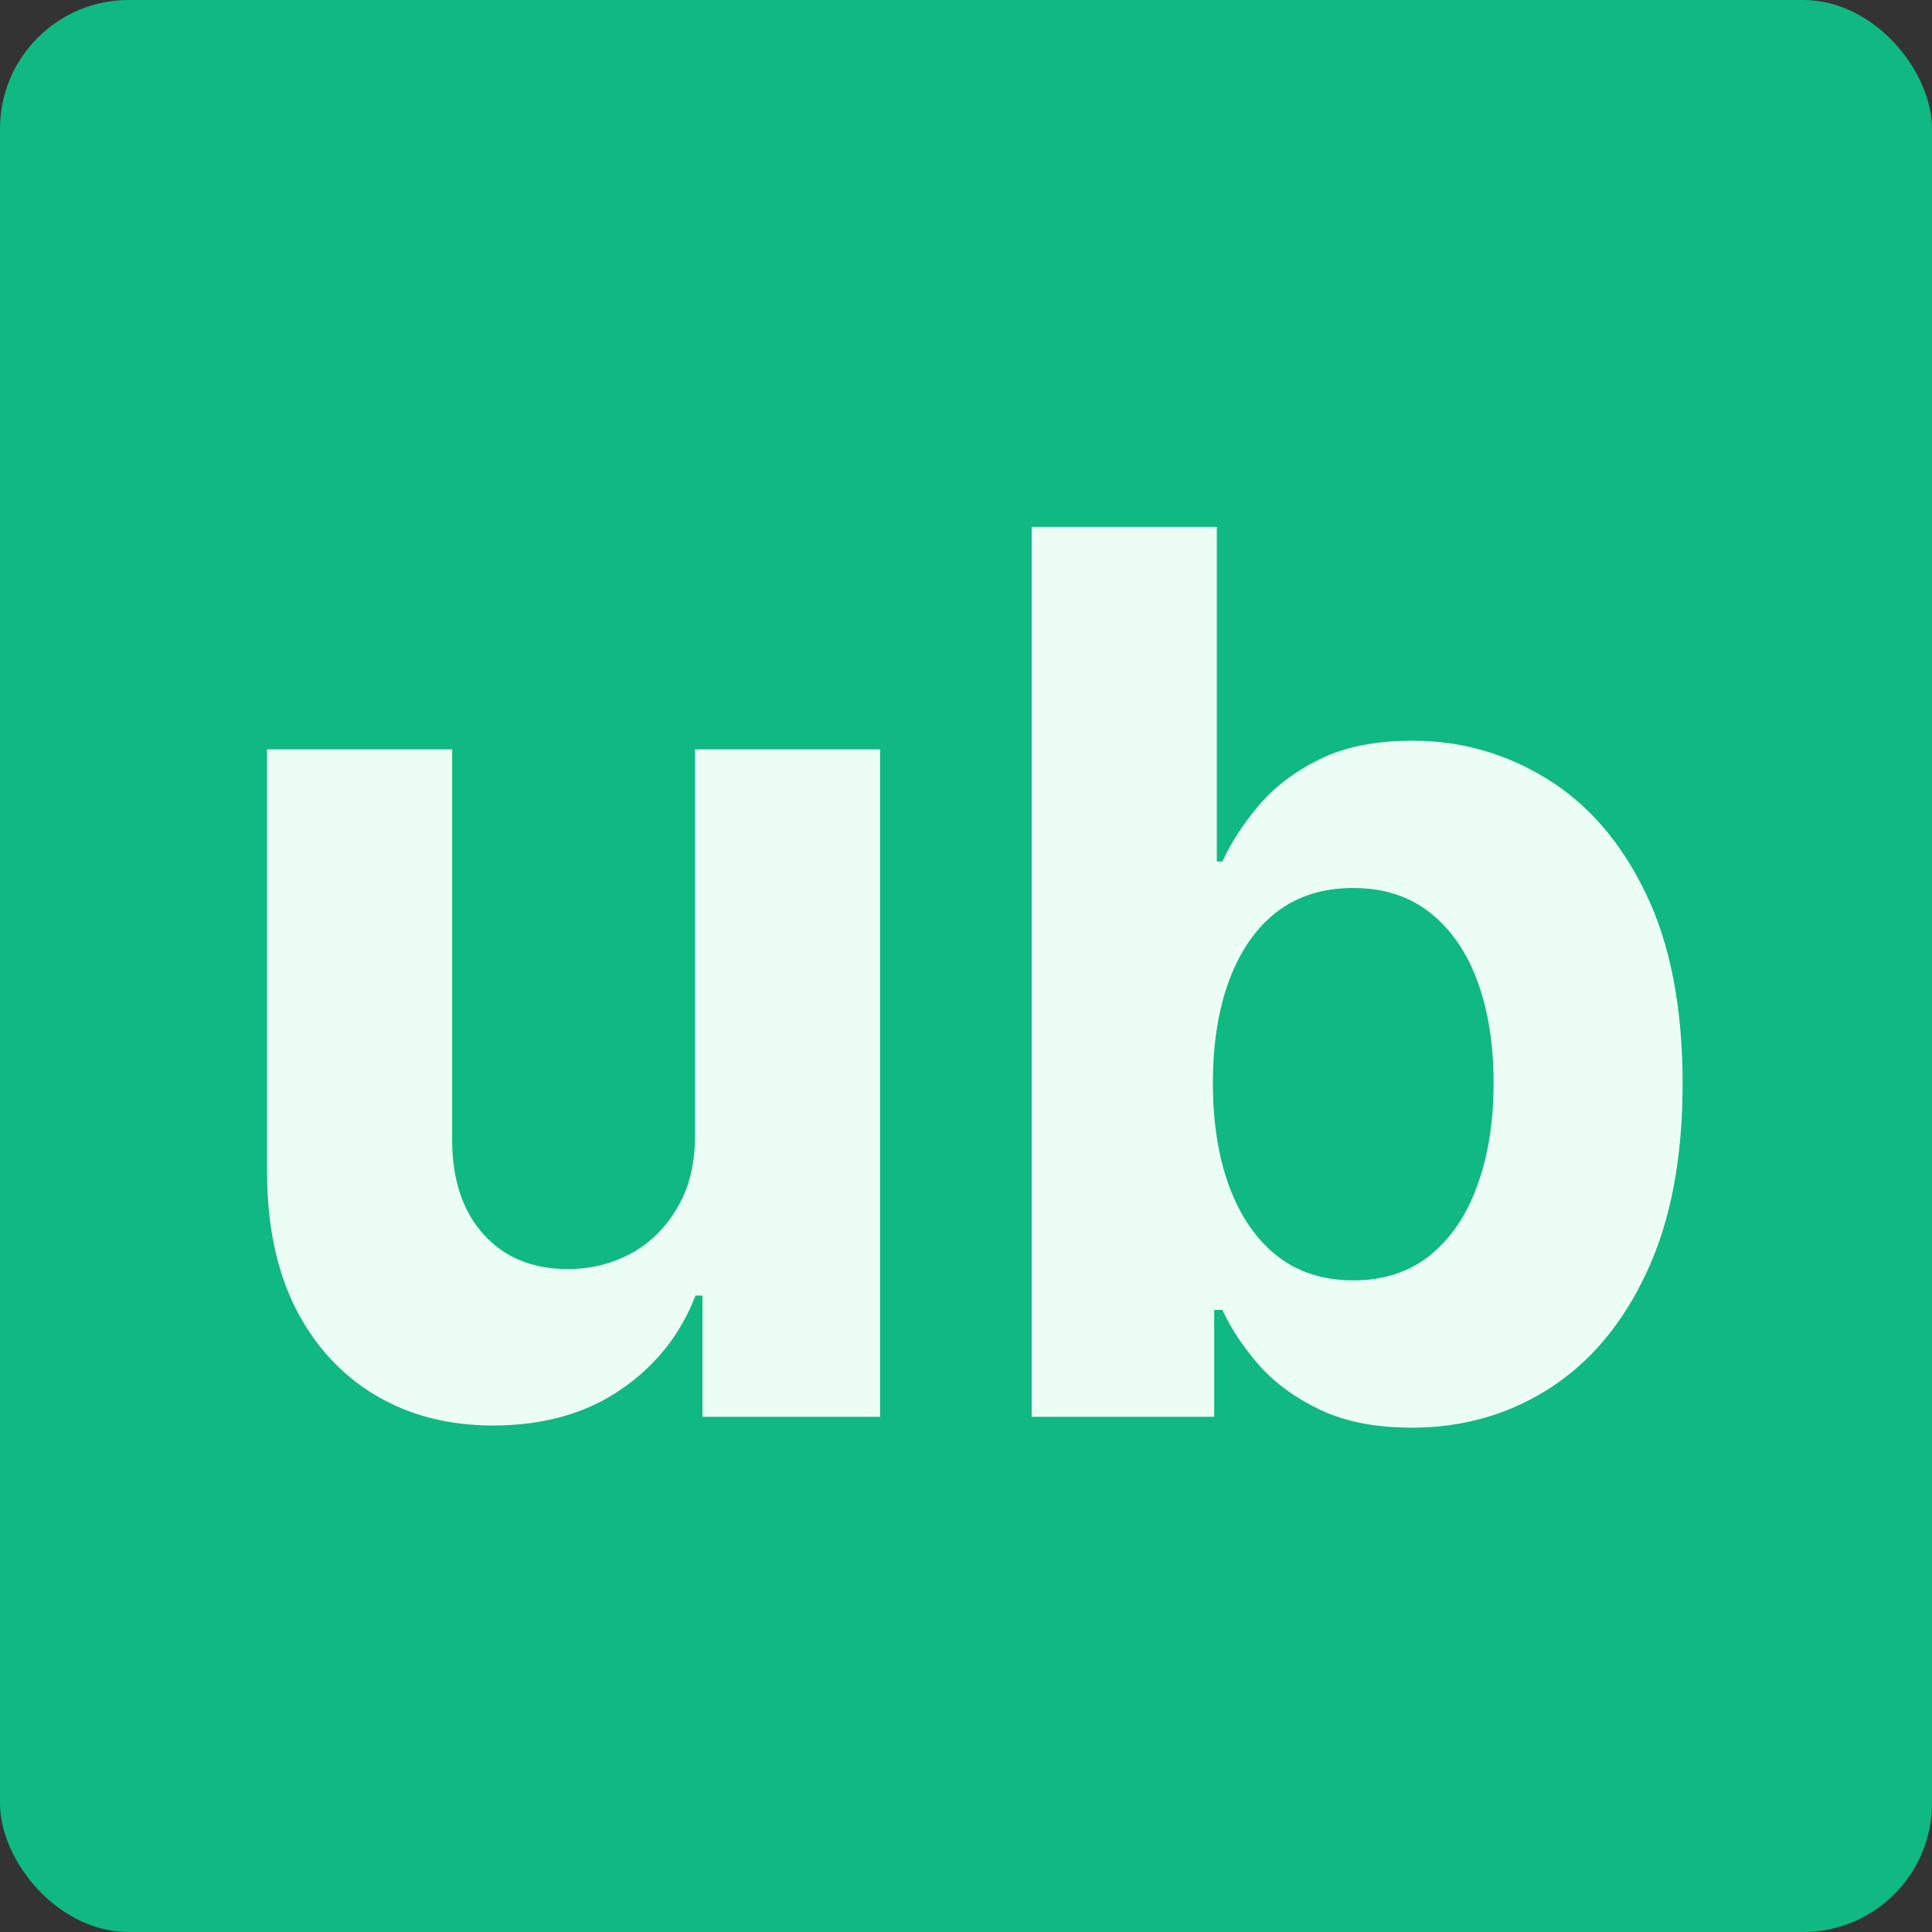<svg width="120" height="120" viewBox="0 0 120 120" fill="none" xmlns="http://www.w3.org/2000/svg">
<rect x="0" y="0" width="120" height="120" fill="#333333" stroke="none"/>
<rect width="120" height="120" rx="8" fill="#10B981"/>
<path d="M43.172 70.349V46.545H54.669V88H43.631V80.47H43.199C42.263 82.899 40.707 84.851 38.53 86.327C36.371 87.802 33.735 88.54 30.622 88.54C27.851 88.54 25.413 87.91 23.308 86.651C21.203 85.391 19.557 83.601 18.369 81.28C17.2 78.959 16.606 76.179 16.588 72.94V46.545H28.085V70.889C28.103 73.336 28.76 75.27 30.055 76.692C31.351 78.113 33.087 78.824 35.264 78.824C36.65 78.824 37.945 78.509 39.151 77.879C40.356 77.231 41.328 76.278 42.065 75.019C42.821 73.759 43.19 72.203 43.172 70.349ZM64.081 88V32.727H75.579V53.508H75.929C76.433 52.393 77.162 51.26 78.115 50.108C79.087 48.938 80.347 47.967 81.894 47.193C83.459 46.401 85.402 46.006 87.723 46.006C90.746 46.006 93.535 46.797 96.09 48.381C98.645 49.946 100.687 52.312 102.216 55.479C103.746 58.627 104.51 62.577 104.51 67.327C104.51 71.951 103.764 75.855 102.27 79.04C100.795 82.206 98.78 84.608 96.225 86.246C93.688 87.865 90.845 88.675 87.696 88.675C85.465 88.675 83.567 88.306 82.002 87.568C80.454 86.831 79.186 85.904 78.196 84.788C77.207 83.655 76.451 82.512 75.929 81.361H75.416V88H64.081ZM75.336 67.273C75.336 69.738 75.677 71.888 76.361 73.723C77.045 75.558 78.034 76.989 79.33 78.014C80.625 79.022 82.2 79.526 84.053 79.526C85.924 79.526 87.507 79.013 88.803 77.987C90.098 76.944 91.079 75.504 91.745 73.669C92.428 71.816 92.77 69.684 92.77 67.273C92.77 64.88 92.437 62.775 91.772 60.957C91.106 59.14 90.125 57.719 88.83 56.693C87.534 55.668 85.942 55.155 84.053 55.155C82.182 55.155 80.598 55.65 79.303 56.639C78.025 57.629 77.045 59.032 76.361 60.849C75.677 62.667 75.336 64.808 75.336 67.273Z" fill="#ECFDF5"/>
</svg>
